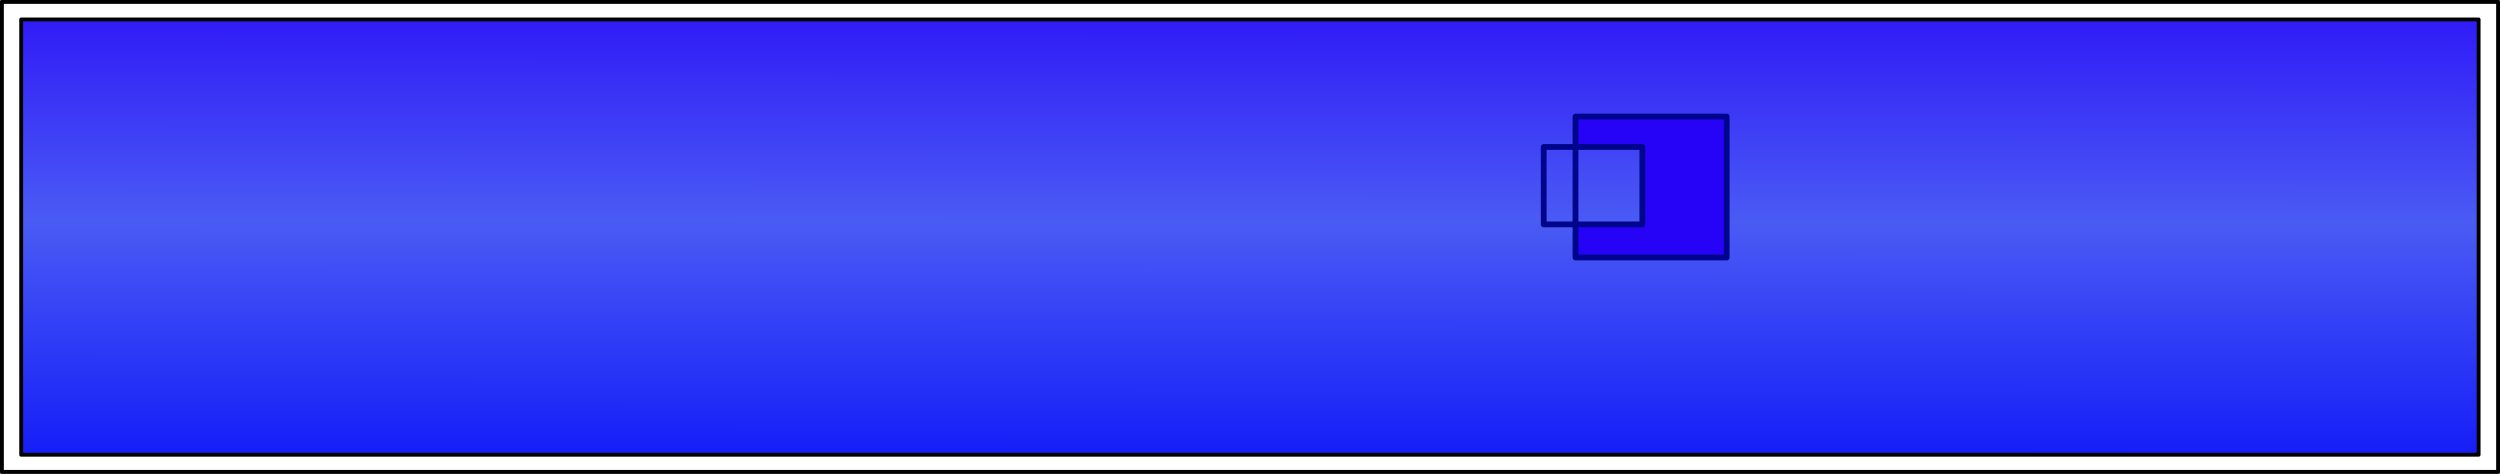 <?xml version="1.0" encoding="utf-8"?>
<svg version="1.1" id="Layer_1"
xmlns="http://www.w3.org/2000/svg"
xmlns:xlink="http://www.w3.org/1999/xlink"
xmlns:author="http://www.sothink.com"
width="649px" height="123px"
xml:space="preserve">
<rect width="100%" height="100%" fill="#808080" stroke="none"/>
<g id="1054" transform="matrix(1, 0, 0, 1, 0.5, 0.5)">
<path style="fill:#FFFFFF;fill-opacity:1" d="M648,122L0 122L0 0L648 0L648 122M642.95,4.55L5 4.55L5 117.55L642.95 117.55L642.95 4.55" />
<linearGradient
id="LinearGradID_3414" gradientUnits="userSpaceOnUse" gradientTransform="matrix(-7.62939e-005, 0.098, -0.071, -4.57764e-005, 323.95, 61.05)" spreadMethod ="pad" x1="-819.2" y1="0" x2="819.2" y2="0" >
<stop  offset="0.004" style="stop-color:#2500F9;stop-opacity:1" />
<stop  offset="0.475" style="stop-color:#4A5BF4;stop-opacity:1" />
<stop  offset="1" style="stop-color:#0006F9;stop-opacity:1" />
</linearGradient>
<path style="fill:url(#LinearGradID_3414) " d="M642.95,117.55L5 117.55L5 4.55L642.95 4.55L642.95 117.55M425.85,37.65L425.85 57.75L408.5 57.75L408.5 66.35L447.75 66.35L447.75 29.75L408.5 29.75L408.5 37.65L425.85 37.65" />
<path style="fill:#2602F7;fill-opacity:1" d="M408.5,37.65L408.5 29.75L447.75 29.75L447.75 66.35L408.5 66.35L408.5 57.75L425.85 57.75L425.85 37.65L408.5 37.65" />
<path style="fill:none;stroke-width:1;stroke-linecap:round;stroke-linejoin:round;stroke-miterlimit:3;stroke:#000000;stroke-opacity:1" d="M648,122L0 122L0 0L648 0L648 122M642.95,117.55L5 117.55L5 4.55L642.95 4.55L642.95 117.55" />
<path style="fill:none;stroke-width:1.5;stroke-linecap:round;stroke-linejoin:round;stroke-miterlimit:3;stroke:#01058B;stroke-opacity:1" d="M425.85,37.65L425.85 57.75L408.5 57.75L408.5 66.35L447.75 66.35L447.75 29.75L408.5 29.75L408.5 37.65L425.85 37.65M408.5,37.65L400.25 37.65L400.25 57.75L408.5 57.75L408.5 37.65" />
</g>
</svg>
